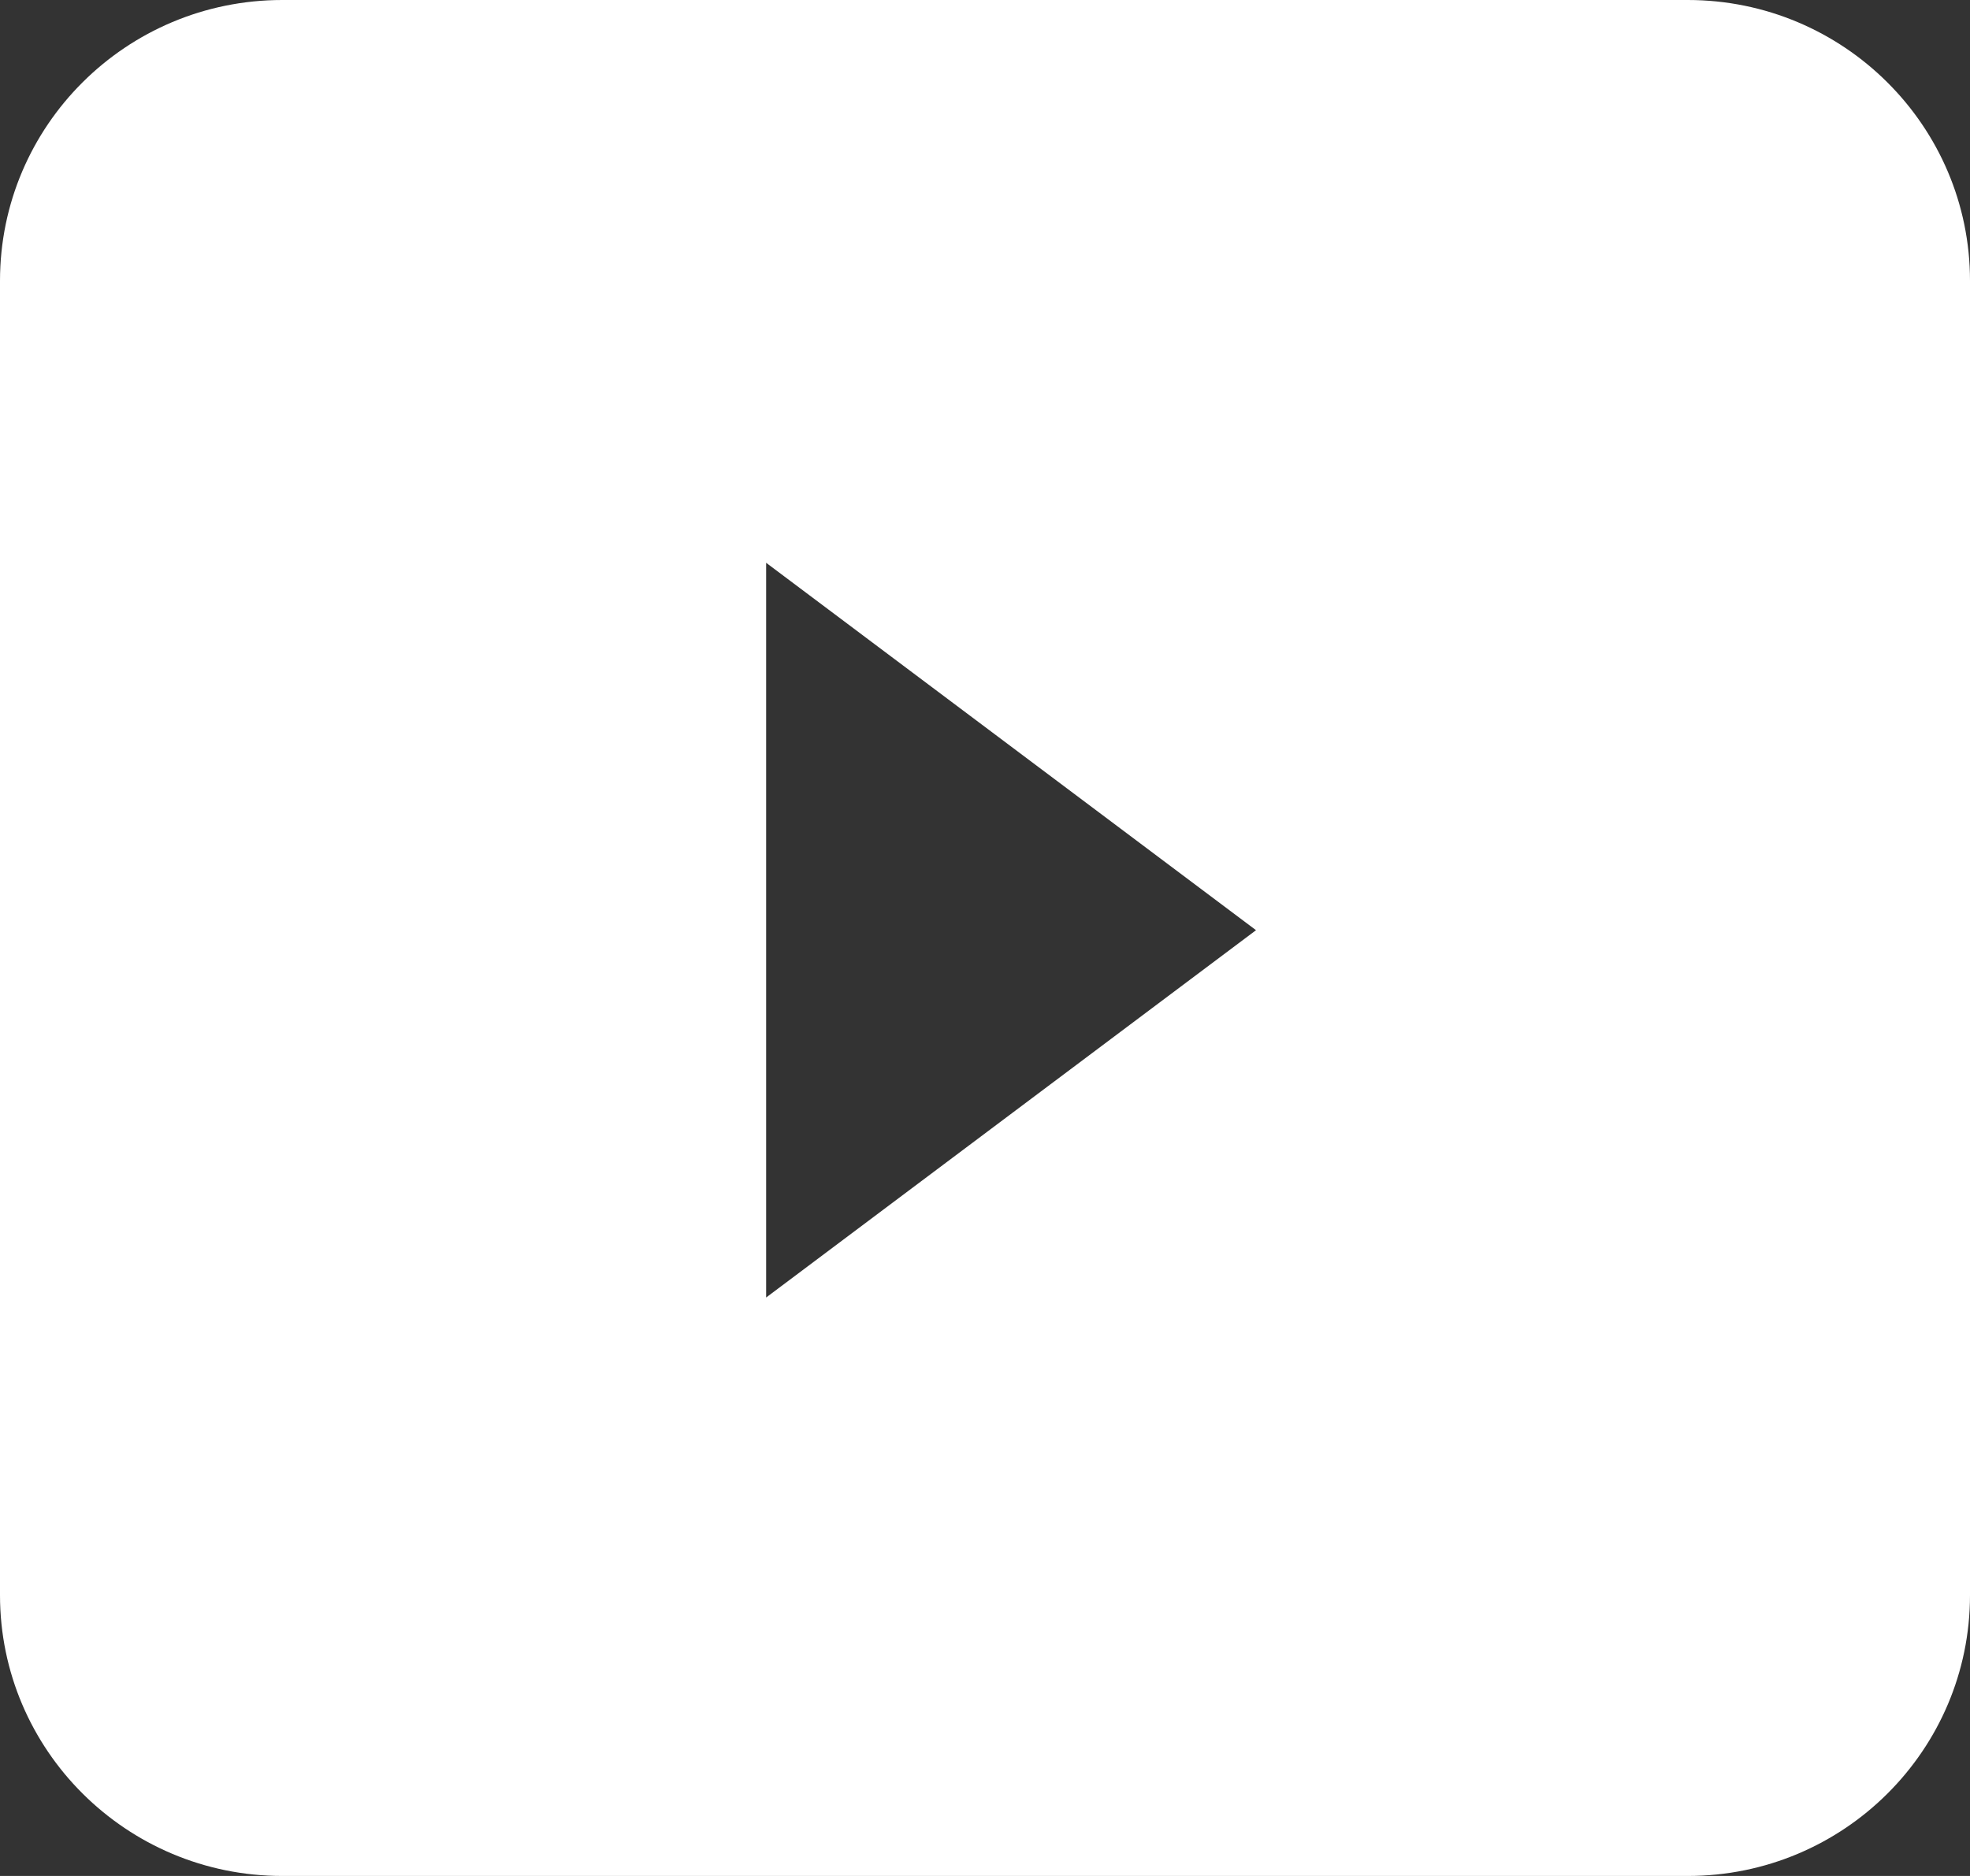 <?xml version="1.0" encoding="UTF-8"?>
<svg width="21px" height="20px" viewBox="0 0 21 20" version="1.1" xmlns="http://www.w3.org/2000/svg" xmlns:xlink="http://www.w3.org/1999/xlink">
    <rect x="0" y="0" width="21" height="20" fill="#333333" stroke="none"/>
    <!-- Generator: Sketch 47.1 (45422) - http://www.bohemiancoding.com/sketch -->
    <title>informational-videos</title>
    <desc>Created with Sketch.</desc>
    <defs></defs>
    <g id="Overview*" stroke="none" stroke-width="1" fill="none" fill-rule="evenodd">
        <g id="Components-/-Dashboard-Widgets-/-Desktop" transform="translate(-226, -372)" fill="#FFFFFF">
            <g id="Dashhboard-Items" transform="translate(0, -7)">
                <g id="Informational-Videos-CTA" transform="translate(206, 353)">
                    <g id="Video-Icon" transform="translate(20, 26)">
                        <path d="M0,2.994 C0,1.341 1.346,0 3.009,0 L17.991,0 C19.653,0 21,1.343 21,2.994 L21,17.006 C21,18.659 19.654,20 17.991,20 L3.009,20 C1.347,20 0,18.657 0,17.006 L0,2.994 Z M13.389,9.917 L8.167,6 L8.167,13.833 L13.389,9.917 Z" id="informational-videos"></path>
                    </g>
                </g>
            </g>
        </g>
    </g>
</svg>